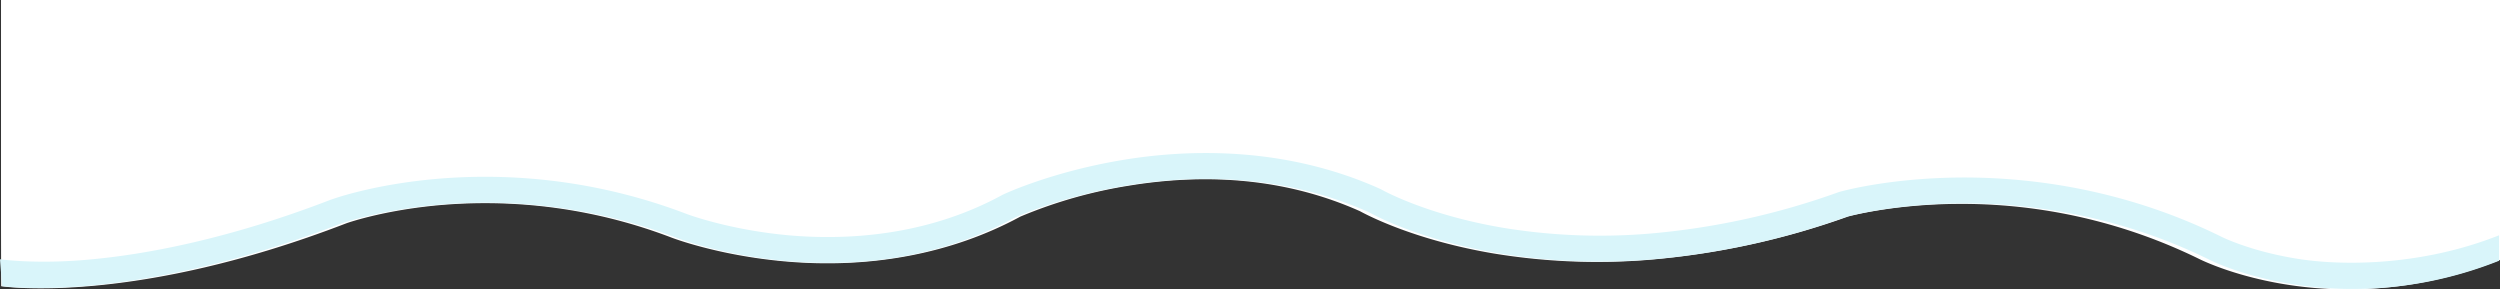 <svg id="Layer_1" data-name="Layer 1" xmlns="http://www.w3.org/2000/svg" viewBox="0 0 1041.42 120.56"><rect x="0" y="0" width="1041.42" height="120.56" fill="#333333" stroke="none"/><defs><style>.cls-1{fill:#fff;}.cls-2{fill:#d9f5fa;}</style></defs><path class="cls-1" d="M1069.42,465V573.28a170.5,170.5,0,0,1-63.17,12.28c-36,0-60.18-11.71-62.15-12.69a224.87,224.87,0,0,0-101.43-22.93c-25.11.25-42.34,4.6-44.76,5.24a326.63,326.63,0,0,1-83.29,18.08,265.57,265.57,0,0,1-64.18-2.63c-32.44-5.44-52.19-15.61-56-17.69-28.7-12.79-61.06-16.36-96.18-10.59a195.46,195.46,0,0,0-45.16,12.86c-28.53,15.48-62.63,21.93-98.63,18.64-27.17-2.47-46-9.58-46.75-9.88a217.11,217.11,0,0,0-95.09-13.64c-23.65,1.95-39.07,7.24-40.25,7.65C84.63,591.83,30.73,584.56,28.48,584.23L28.42,559V465Z" transform="translate(-28 -465)"/><path class="cls-2" d="M1008,585.37a157.26,157.26,0,0,1-24-1.82c-21.44-3.3-34.64-9.86-35.2-10.14-40.6-20.11-79.63-24-105.22-23.67-26.58.32-44.59,5.07-46.32,5.54a320.7,320.7,0,0,1-82,17.85,259,259,0,0,1-62.71-2.57c-32.63-5.46-51.69-15.69-54.24-17.12-37.59-16.84-75.63-15.37-100.95-11.16-26.51,4.4-45,12.65-46.76,13.43-34.7,18.91-71,20.24-95.27,18-26.31-2.4-44.31-9.2-45.06-9.49a224.38,224.38,0,0,0-98.81-14c-24.78,2.09-40.8,7.72-41.65,8C124.78,575.59,89,581.74,67,583.83c-24.18,2.31-37.58.43-38.14.35L28,573c.13,0,15.42,2.27,38.48,0C87.77,571,122.32,565,166,548.11l.08,0c.69-.26,17.41-6.32,44.08-8.62a235.12,235.12,0,0,1,104,14.69c.16.06,17.6,6.62,42.51,8.85,22.77,2,56.68.77,88.93-16.86l.29-.14c.81-.39,20.27-9.44,49.37-14.32,26.93-4.52,67.48-6.1,107.73,12l.26.11.24.14c.18.11,18.81,10.68,51.44,16.06a248.85,248.85,0,0,0,59.92,2.32,310,310,0,0,0,79-17.28l.31-.1c.79-.23,19.73-5.6,48.92-6,26.87-.36,67.87,3.64,110.58,24.8.15.08,12.57,6.2,32.45,9.2,18.26,2.76,50.75,2.81,82.9-9.94v10.61A165,165,0,0,1,1008,585.37Z" transform="translate(-28 -465)"/></svg>